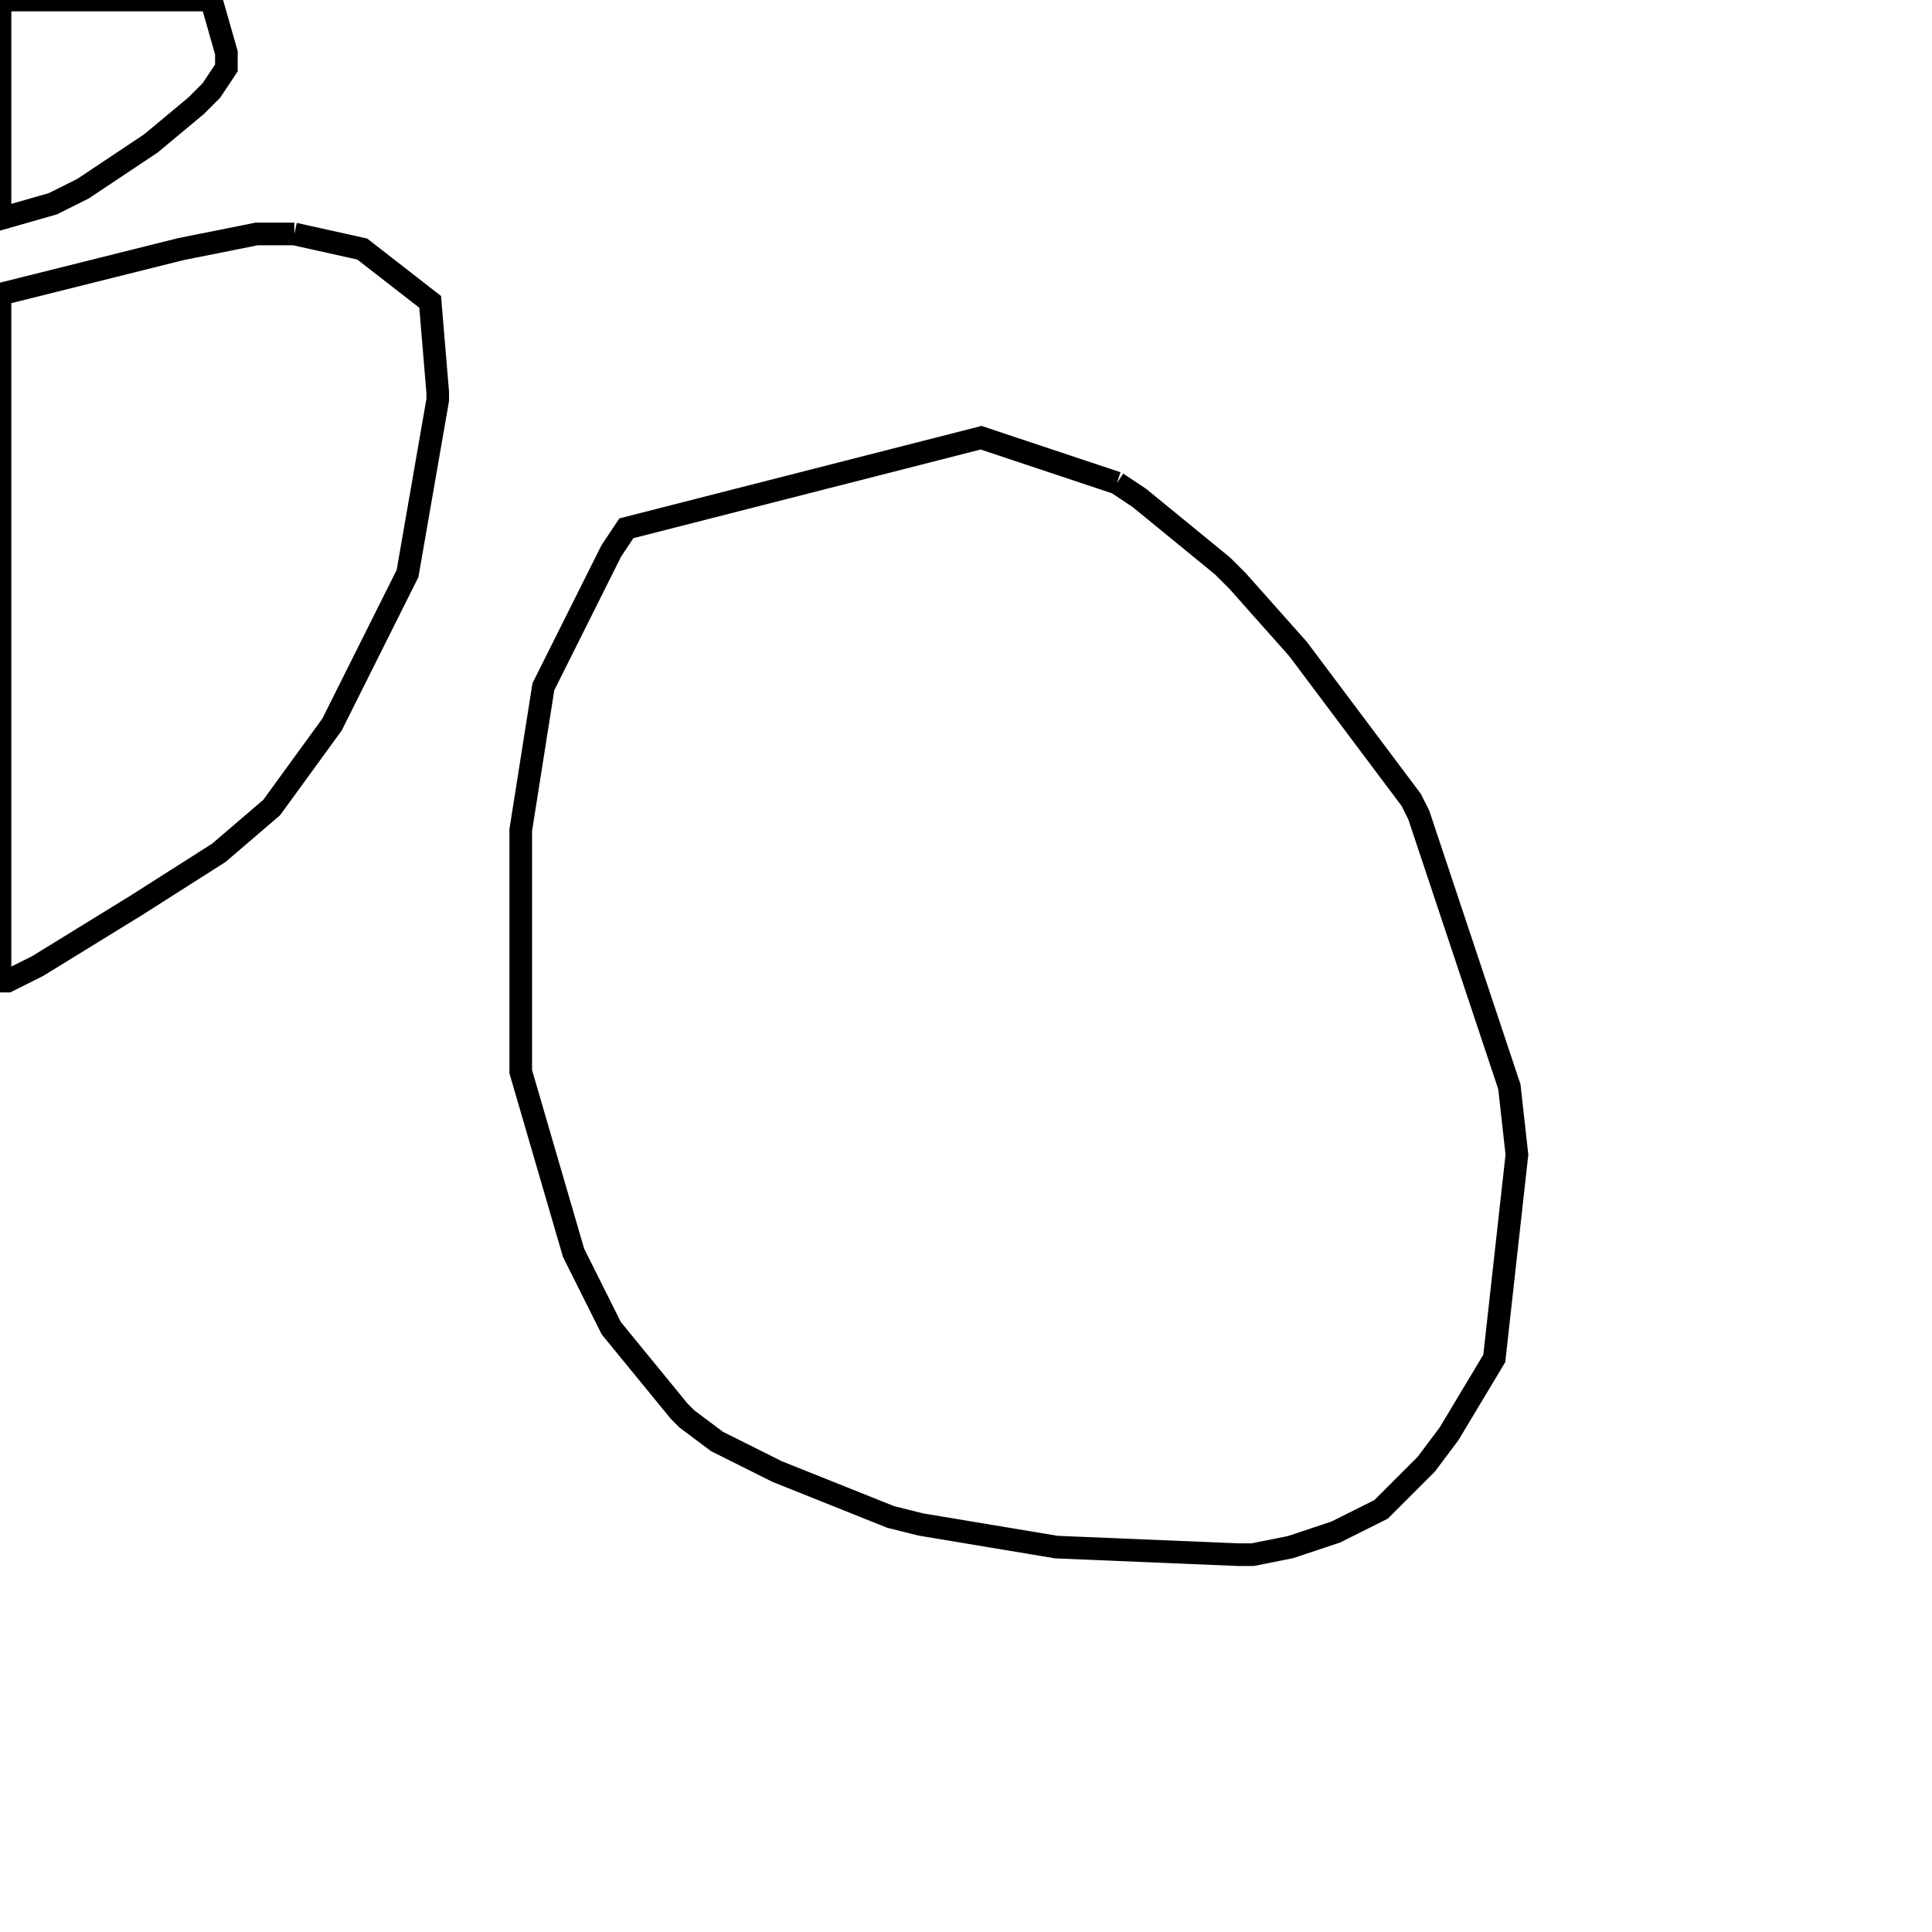 <svg width="256" height="256" xmlns="http://www.w3.org/2000/svg" fill-opacity="0" stroke="black" stroke-width="3" ><path d="M148 64 151 66 162 75 164 77 172 86 187 106 188 108 200 144 201 153 198 180 192 190 189 194 183 200 177 203 171 205 166 206 164 206 140 205 122 202 118 201 103 195 95 191 91 188 90 187 81 176 76 166 69 142 69 110 72 91 81 73 83 70 130 58 148 64 "/><path d="M39 31 48 33 57 40 58 52 58 53 54 76 44 96 36 107 29 113 18 120 5 128 1 130 0 130 0 39 24 33 34 31 39 31 "/><path d="M28 0 30 7 30 9 28 12 26 14 20 19 11 25 7 27 0 29 0 0 28 0 "/></svg>